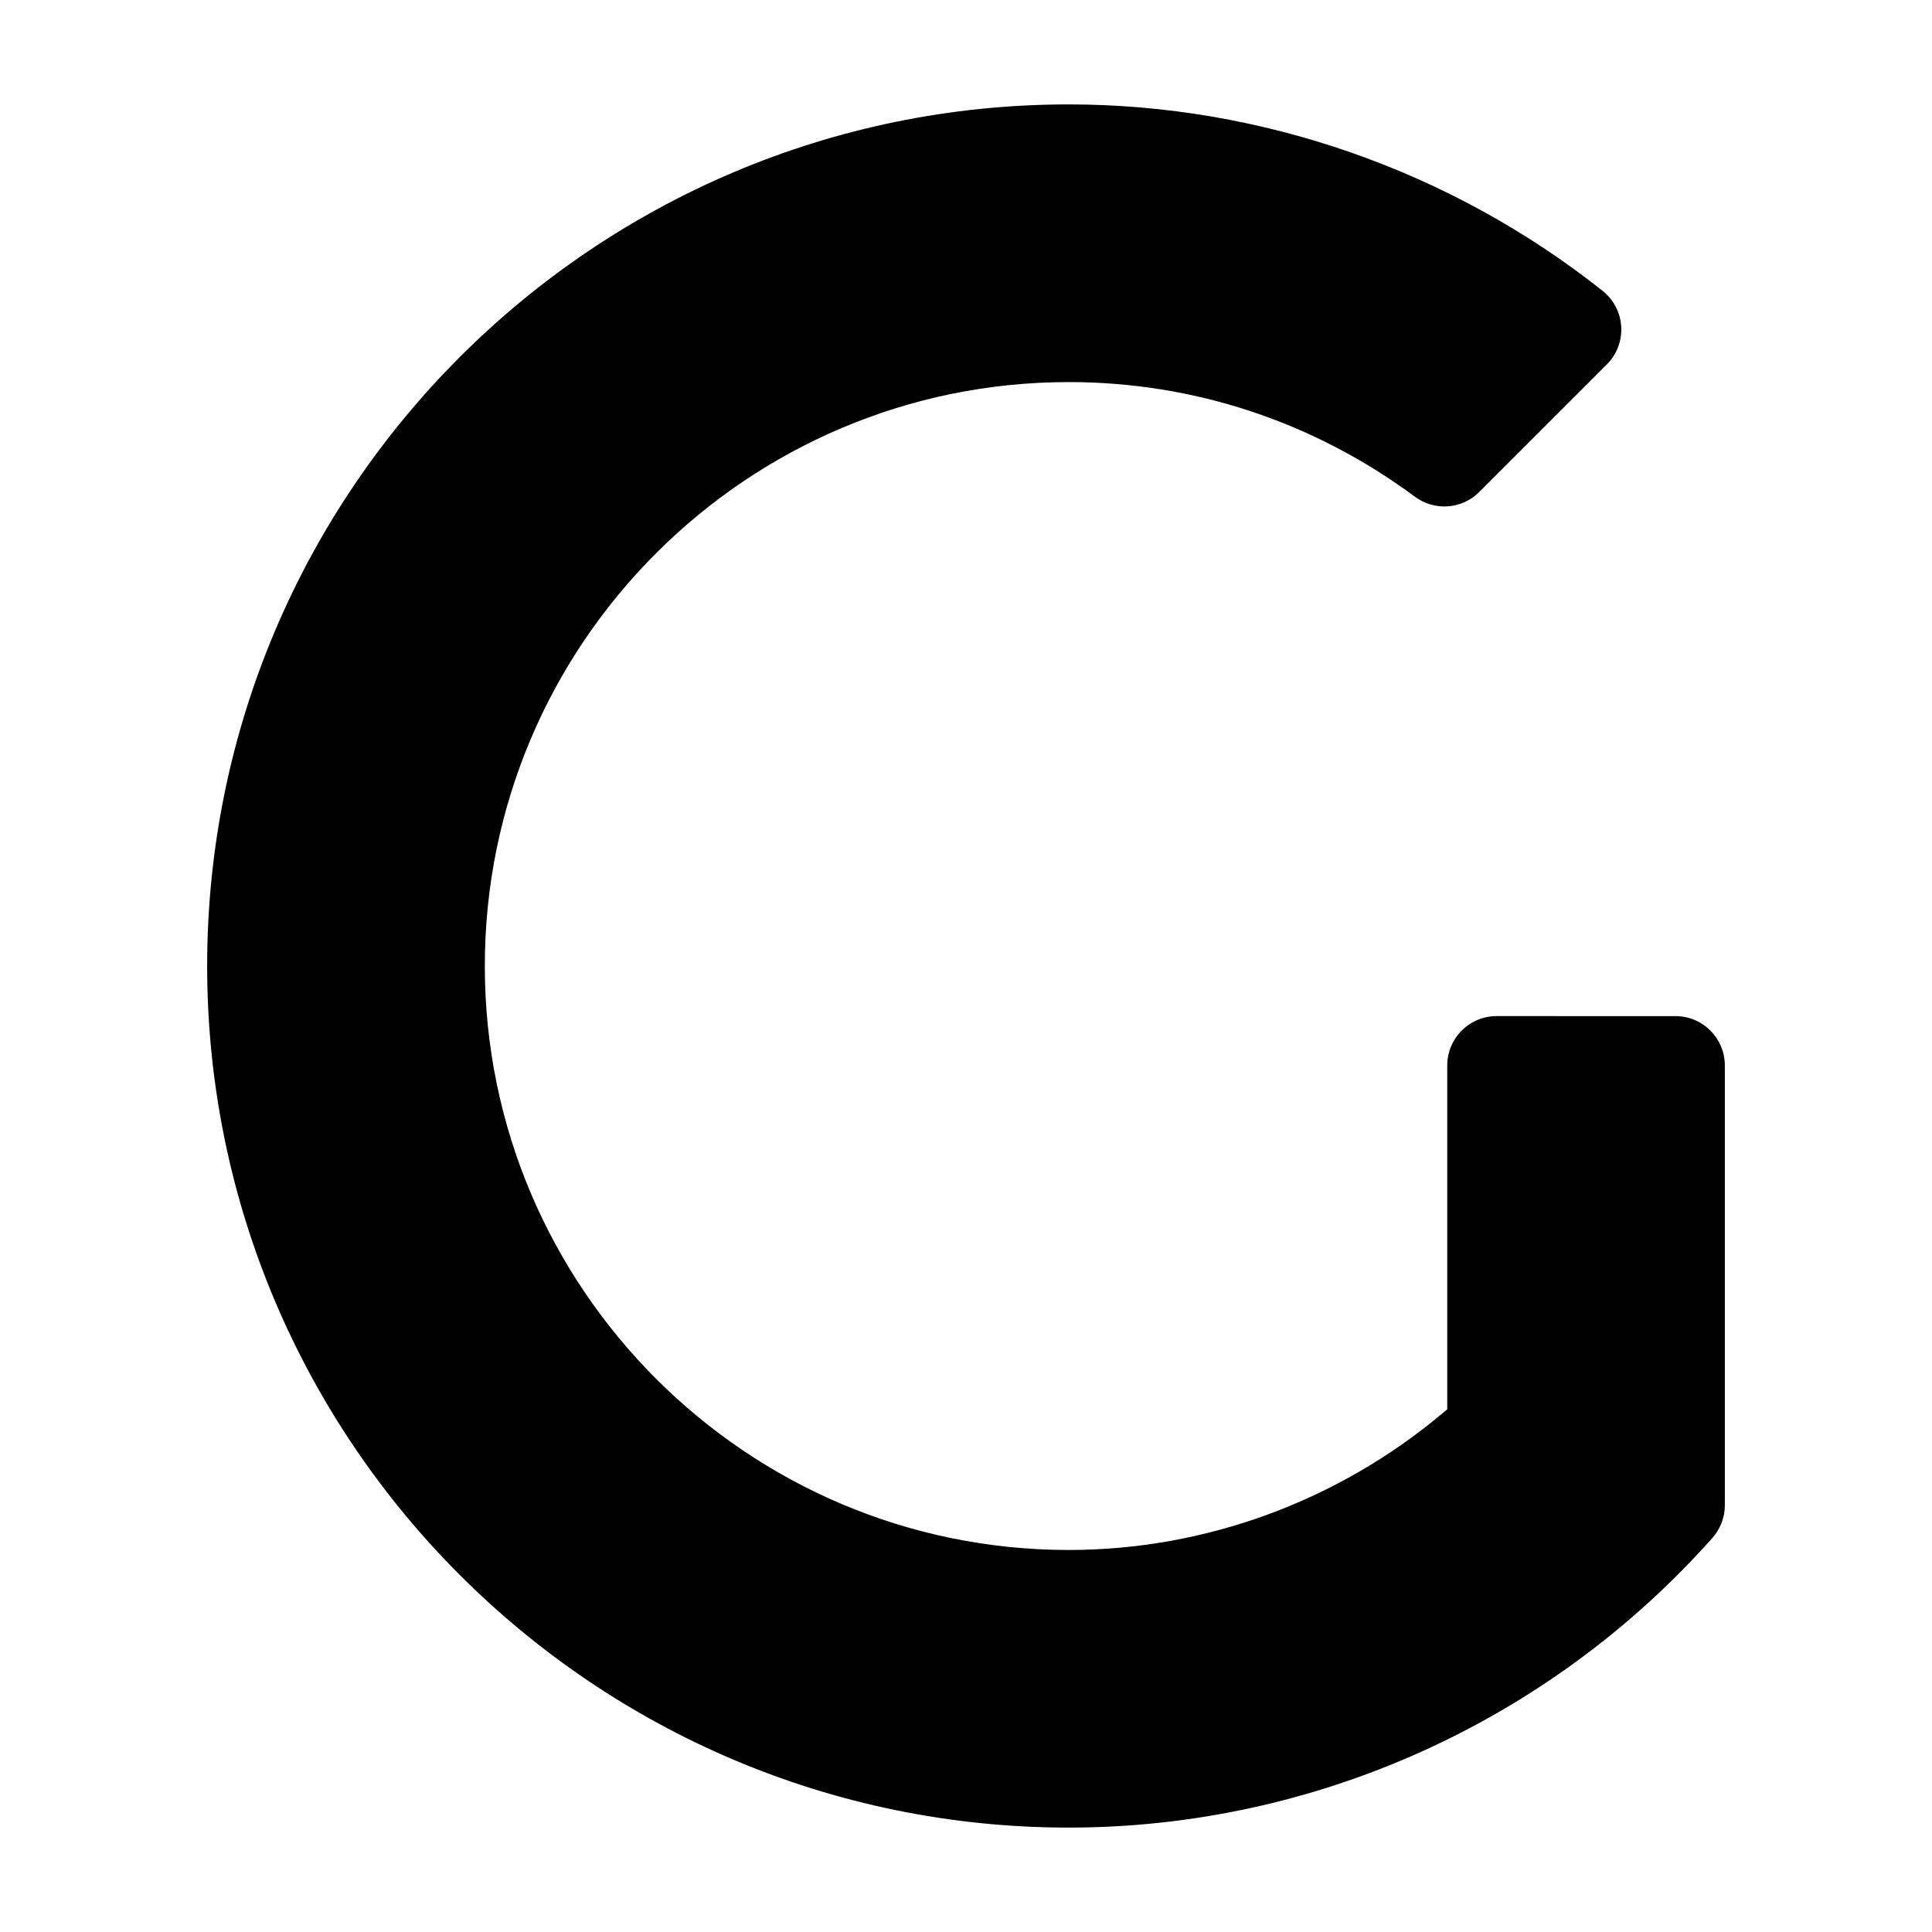 <?xml version="1.0" encoding="UTF-8" standalone="no"?>
<svg
   xmlns:dc="http://purl.org/dc/elements/1.1/"
   xmlns:cc="http://creativecommons.org/ns#"
   xmlns:rdf="http://www.w3.org/1999/02/22-rdf-syntax-ns#"
   xmlns:svg="http://www.w3.org/2000/svg"
   xmlns="http://www.w3.org/2000/svg"
   xmlns:sodipodi="http://sodipodi.sourceforge.net/DTD/sodipodi-0.dtd"
   xmlns:inkscape="http://www.inkscape.org/namespaces/inkscape"
   id="grav-logo"
   width="13"
   height="13"
   viewBox="0 0 67.668 76.83"
   version="1.1"
   xml:space="preserve"
   style="clip-rule:evenodd;fill-rule:evenodd;stroke-linejoin:round;stroke-miterlimit:1.414"
   sodipodi:docname="gravFileIcon.svg"
   inkscape:version="1.0.1 (3bc2e813f5, 2020-09-07)"
   inkscape:export-filename="D:\Projekte\Intellij-Grav-Plugin\GravSupportPlugin\src\main\resources\icons\gravFileIcon.png"
   inkscape:export-xdpi="96"
   inkscape:export-ydpi="96"><defs
     id="defs23" /><sodipodi:namedview
     pagecolor="#ffffff"
     bordercolor="#666666"
     borderopacity="1"
     objecttolerance="10"
     gridtolerance="10"
     guidetolerance="10"
     inkscape:pageopacity="0"
     inkscape:pageshadow="2"
     inkscape:window-width="1920"
     inkscape:window-height="1027"
     id="namedview21"
     showgrid="false"
     fit-margin-top="0"
     fit-margin-left="0"
     fit-margin-right="0"
     fit-margin-bottom="0"
     inkscape:zoom="12.929952"
     inkscape:cx="7.161831"
     inkscape:cy="20.357631"
     inkscape:window-x="-8"
     inkscape:window-y="1072"
     inkscape:window-maximized="1"
     inkscape:current-layer="grav-logo"
     inkscape:pagecheckerboard="true"
     inkscape:document-rotation="0" /><path
     d="m 62.05,40.408 -7.118,-8.92e-4 c -1.082,8.92e-4 -1.96,0.88 -1.96,1.966 v 13.671 l -0.141,0.118 c -4.188,3.534 -9.485,5.476 -14.912,5.476 -12.804,0 -23.22,-10.418 -23.22,-23.223 0,-12.806 10.416,-23.221 23.22,-23.221 4.979,0 9.739,1.576 13.769,4.56 0.782,0.579 1.867,0.499 2.556,-0.188 l 5.075,-5.075 C 59.716,14.097 59.922,13.55 59.89,12.992 59.859,12.432 59.59,11.916 59.151,11.567 53.122,6.784 45.582,4.152 37.919,4.152 19.028,4.152 3.657,19.522 3.657,38.415 c 0,18.894 15.371,34.263 34.262,34.263 9.755,0 19.085,-4.197 25.596,-11.518 0.319,-0.359 0.496,-0.821 0.496,-1.302 V 42.373 c 0,-1.085 -0.879,-1.965 -1.962,-1.965"
     style="fill:#000000;fill-rule:nonzero;stroke-width:1"
     id="path2" /></svg>
